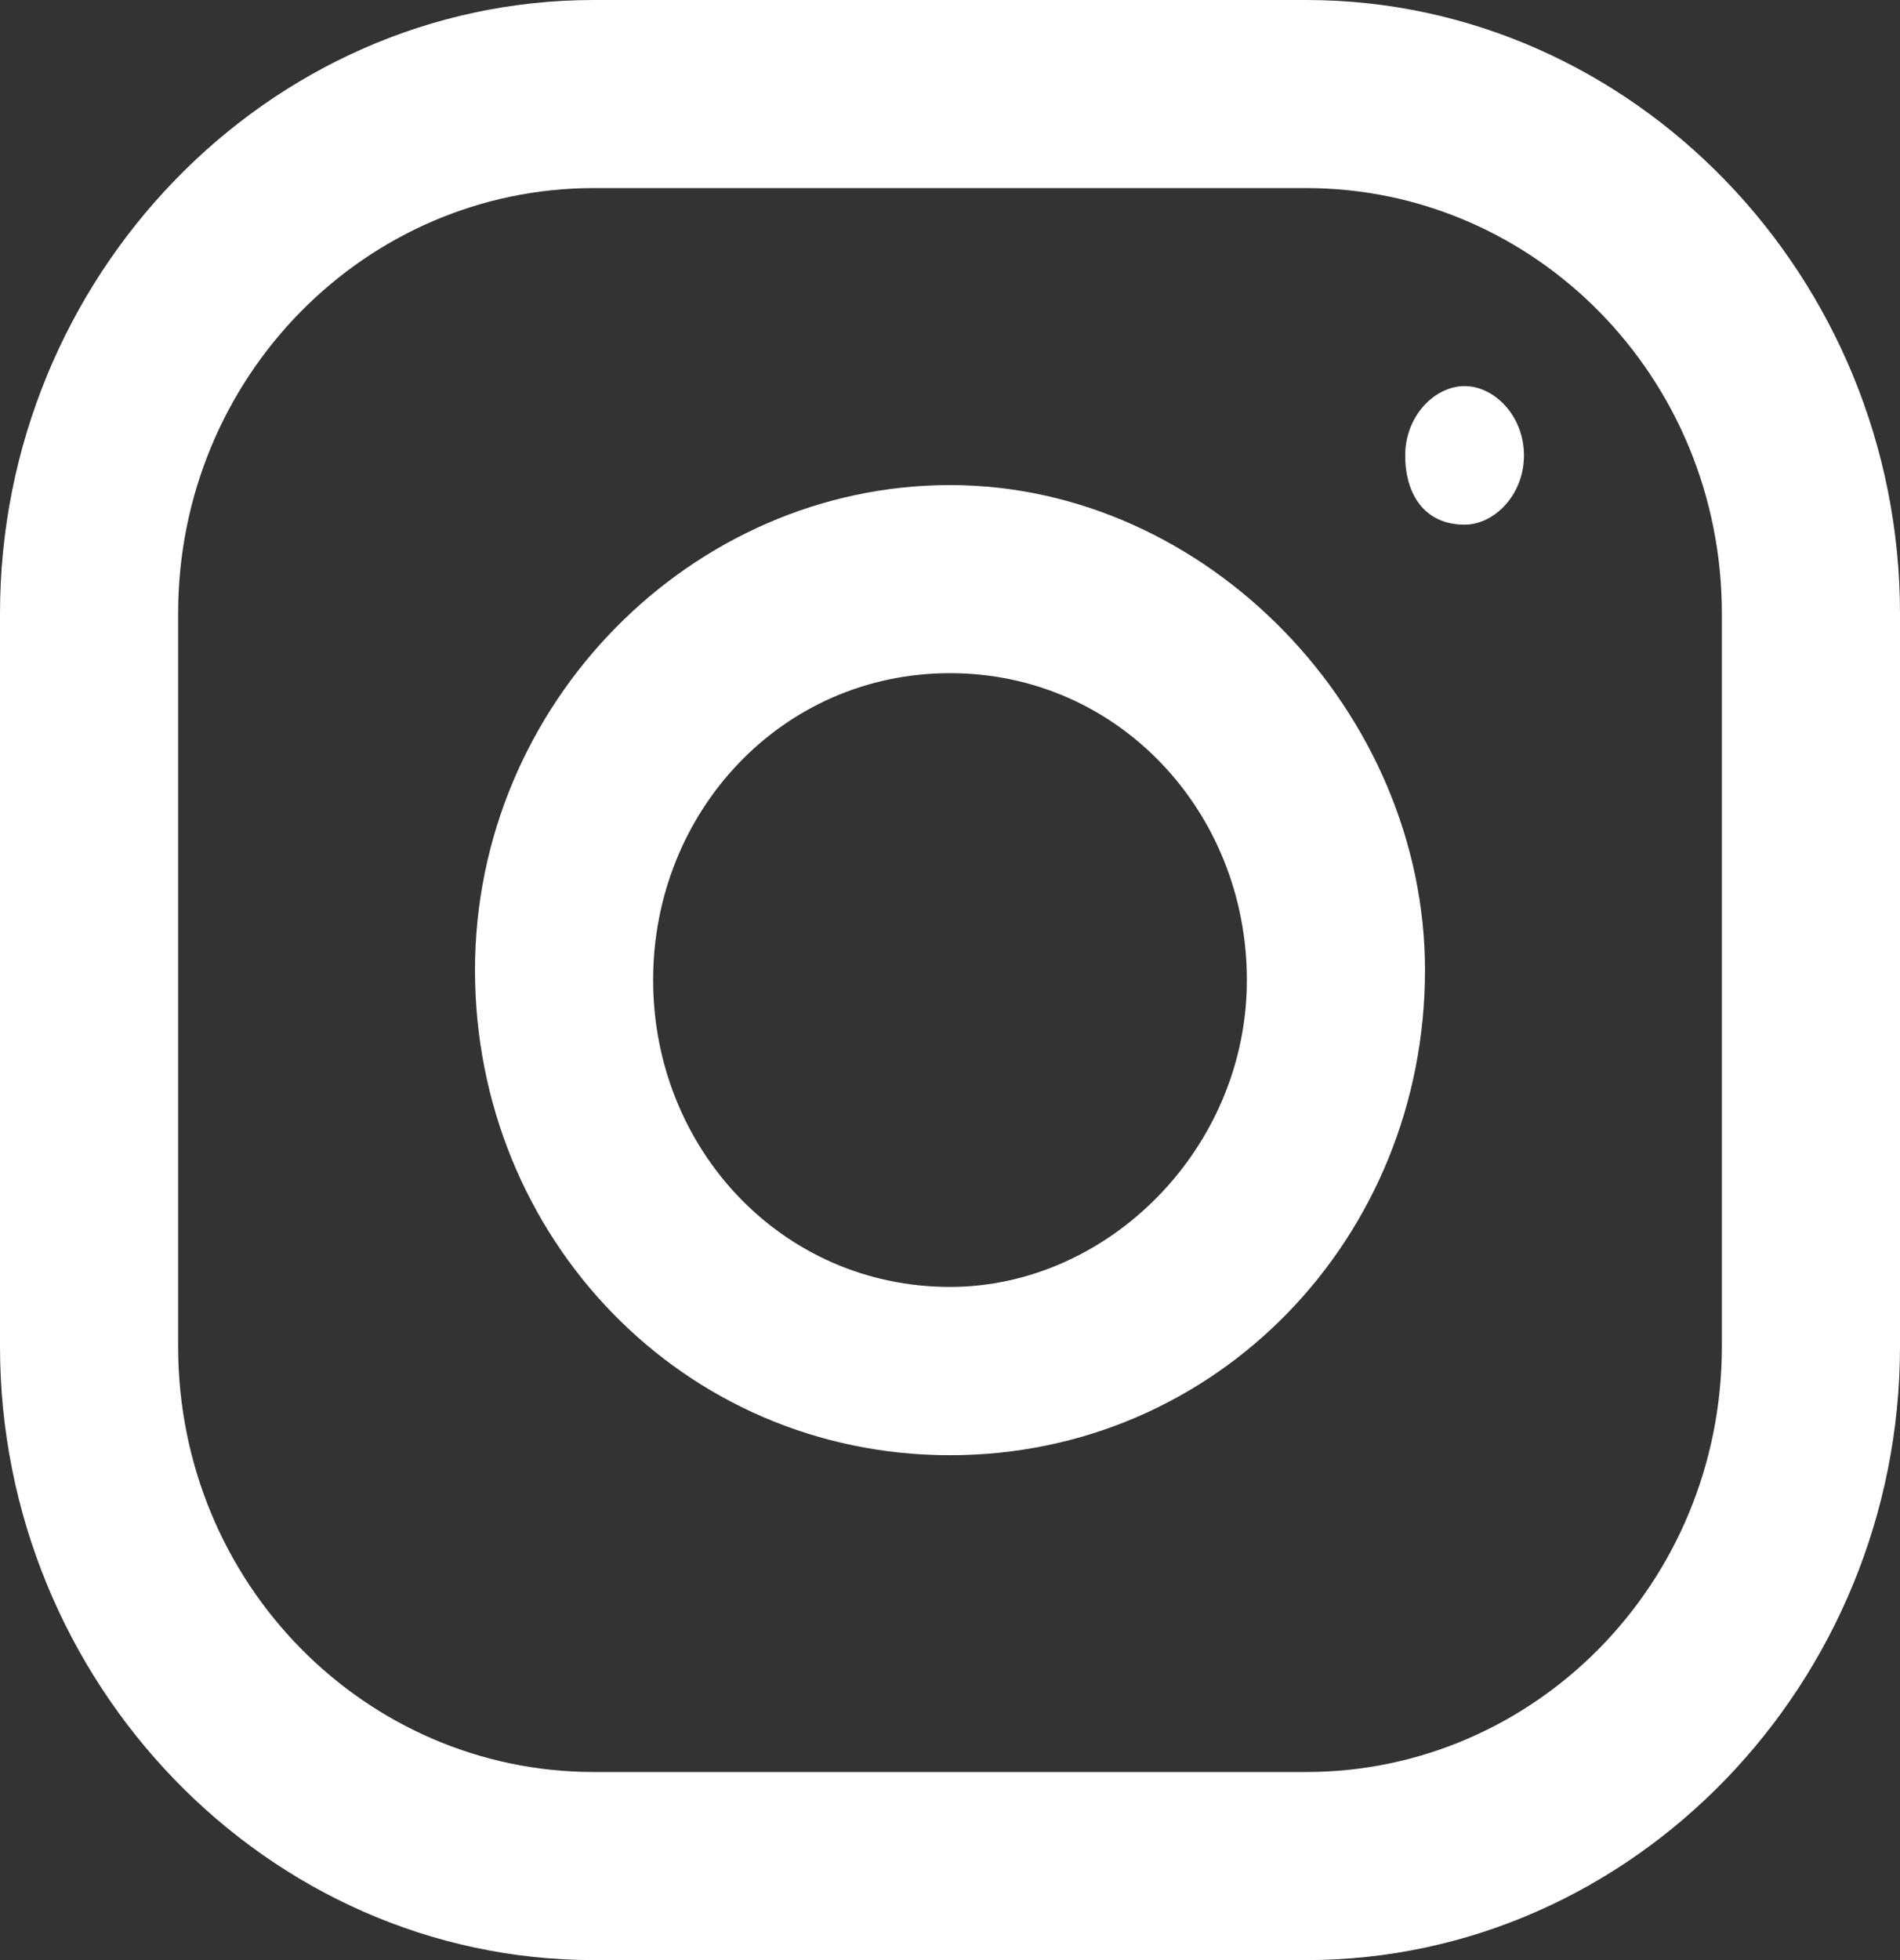 <?xml version="1.0" encoding="utf-8"?>
<!-- Generator: Adobe Illustrator 24.0.3, SVG Export Plug-In . SVG Version: 6.00 Build 0)  -->
<svg version="1.1" id="Layer_1" xmlns="http://www.w3.org/2000/svg" xmlns:xlink="http://www.w3.org/1999/xlink" x="0px" y="0px"
	 viewBox="0 0 19.2 19.8" style="enable-background:new 0 0 19.2 19.8;" xml:space="preserve">
<rect x="0" y="0" width="19.2" height="19.8" fill="#333333" stroke="none"/>
<style type="text/css">
	.st0{fill:#FFFFFF;}
</style>
<g>
	<path class="st0" d="M13.2,0H6C2.7,0,0,2.8,0,6.2v7.4c0,3.4,2.7,6.2,6,6.2h7.2c3.3,0,6-2.8,6-6.2V6.2C19.2,2.8,16.5,0,13.2,0
		L13.2,0z M17.4,13.6c0,2.4-1.9,4.3-4.2,4.3H6c-2.3,0-4.2-1.9-4.2-4.3V6.2c0-2.4,1.9-4.3,4.2-4.3h7.2c2.3,0,4.2,1.9,4.2,4.3V13.6z
		 M17.4,13.6"/>
	<path class="st0" d="M9.6,4.9c-2.6,0-4.8,2.2-4.8,4.9c0,2.7,2.1,4.9,4.8,4.9s4.8-2.2,4.8-4.9C14.4,7.2,12.2,4.9,9.6,4.9L9.6,4.9z
		 M9.6,13c-1.7,0-3-1.4-3-3.1c0-1.7,1.3-3.1,3-3.1s3,1.4,3,3.1C12.6,11.6,11.2,13,9.6,13L9.6,13z M9.6,13"/>
	<path class="st0" d="M15.4,4.6c0,0.4-0.3,0.7-0.6,0.7c-0.4,0-0.6-0.3-0.6-0.7c0-0.4,0.3-0.7,0.6-0.7C15.1,3.9,15.4,4.2,15.4,4.6
		L15.4,4.6z M15.4,4.6"/>
</g>
</svg>
